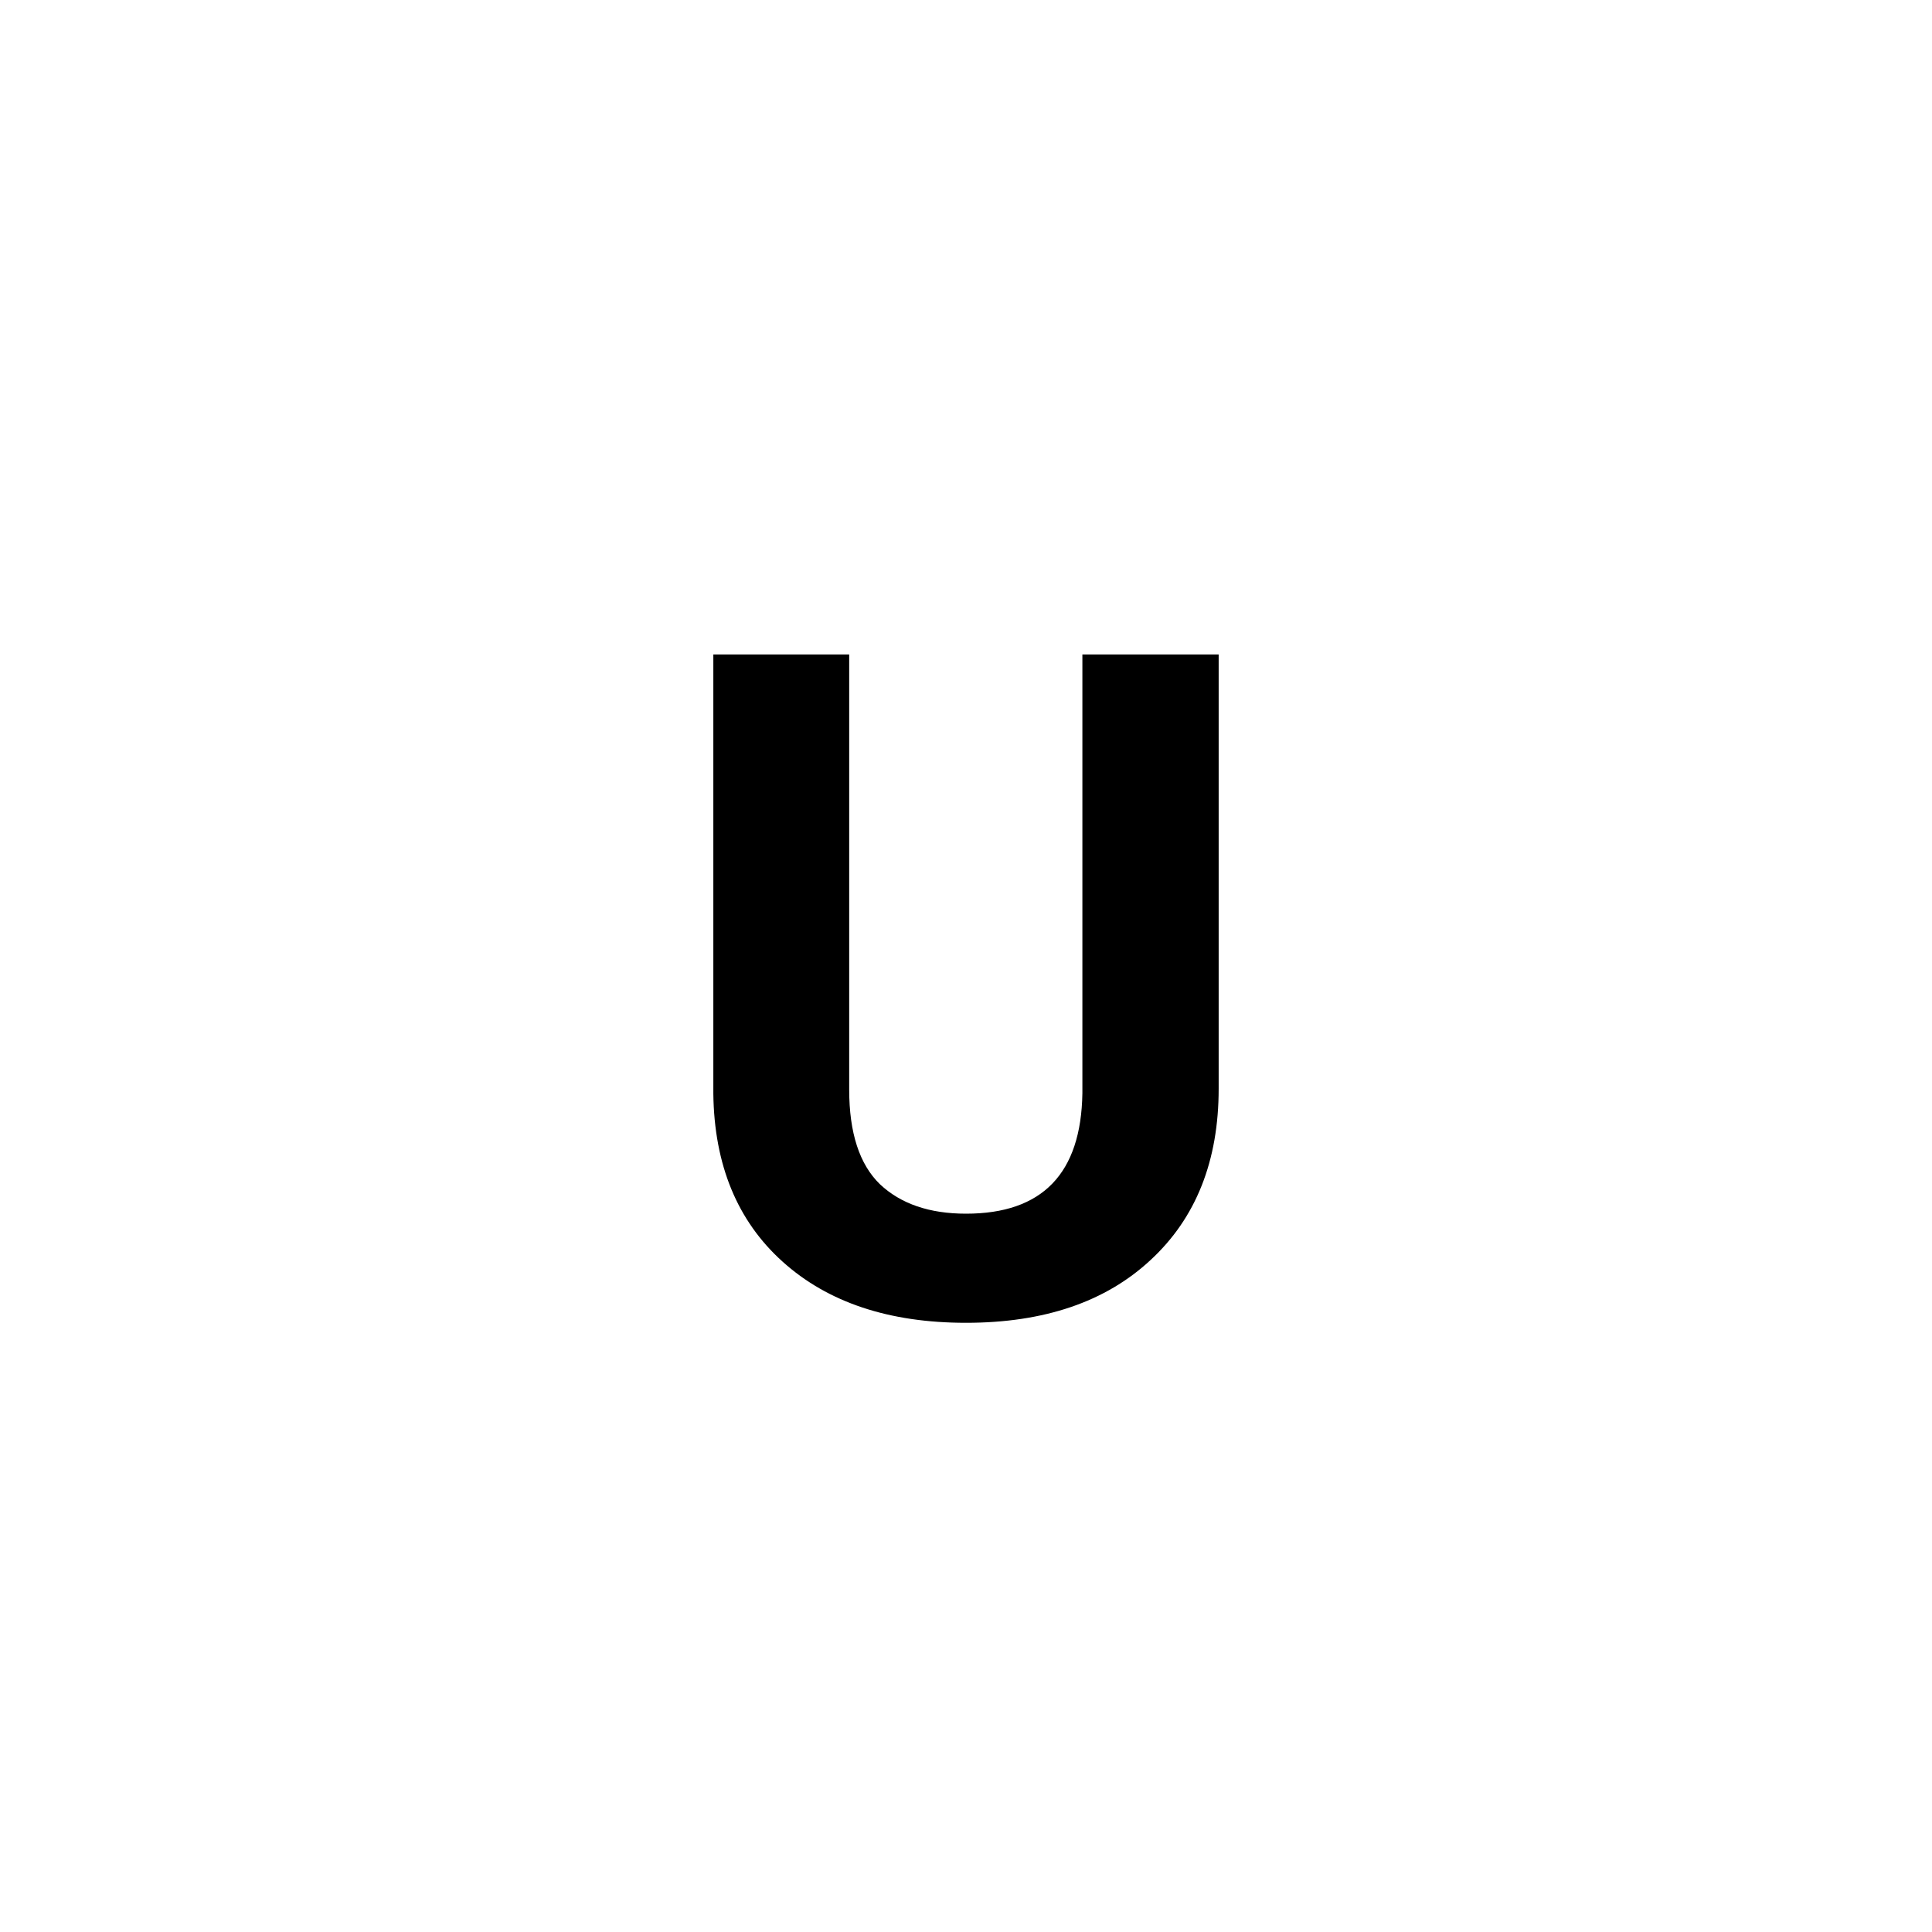 <svg width="50" height="50" viewBox="0 0 50 50" fill="none" xmlns="http://www.w3.org/2000/svg">
<g filter="url(#filter0_d)">
<circle cx="25" cy="21" r="21" fill="white"/>
<path d="M31.539 12.938V24.176C31.539 26.043 30.953 27.52 29.781 28.605C28.617 29.691 27.023 30.234 25 30.234C23.008 30.234 21.426 29.707 20.254 28.652C19.082 27.598 18.484 26.148 18.461 24.305V12.938H21.977V24.199C21.977 25.316 22.242 26.133 22.773 26.648C23.312 27.156 24.055 27.41 25 27.41C26.977 27.41 27.98 26.371 28.012 24.293V12.938H31.539Z" fill="black"/>
</g>
<defs>
<filter id="filter0_d" x="0" y="0" width="50" height="50" filterUnits="userSpaceOnUse" color-interpolation-filters="sRGB">
<feFlood flood-opacity="0" result="BackgroundImageFix"/>
<feColorMatrix in="SourceAlpha" type="matrix" values="0 0 0 0 0 0 0 0 0 0 0 0 0 0 0 0 0 0 127 0"/>
<feOffset dy="4"/>
<feGaussianBlur stdDeviation="2"/>
<feColorMatrix type="matrix" values="0 0 0 0 0 0 0 0 0 0 0 0 0 0 0 0 0 0 0.25 0"/>
<feBlend mode="normal" in2="BackgroundImageFix" result="effect1_dropShadow"/>
<feBlend mode="normal" in="SourceGraphic" in2="effect1_dropShadow" result="shape"/>
</filter>
</defs>
</svg>
